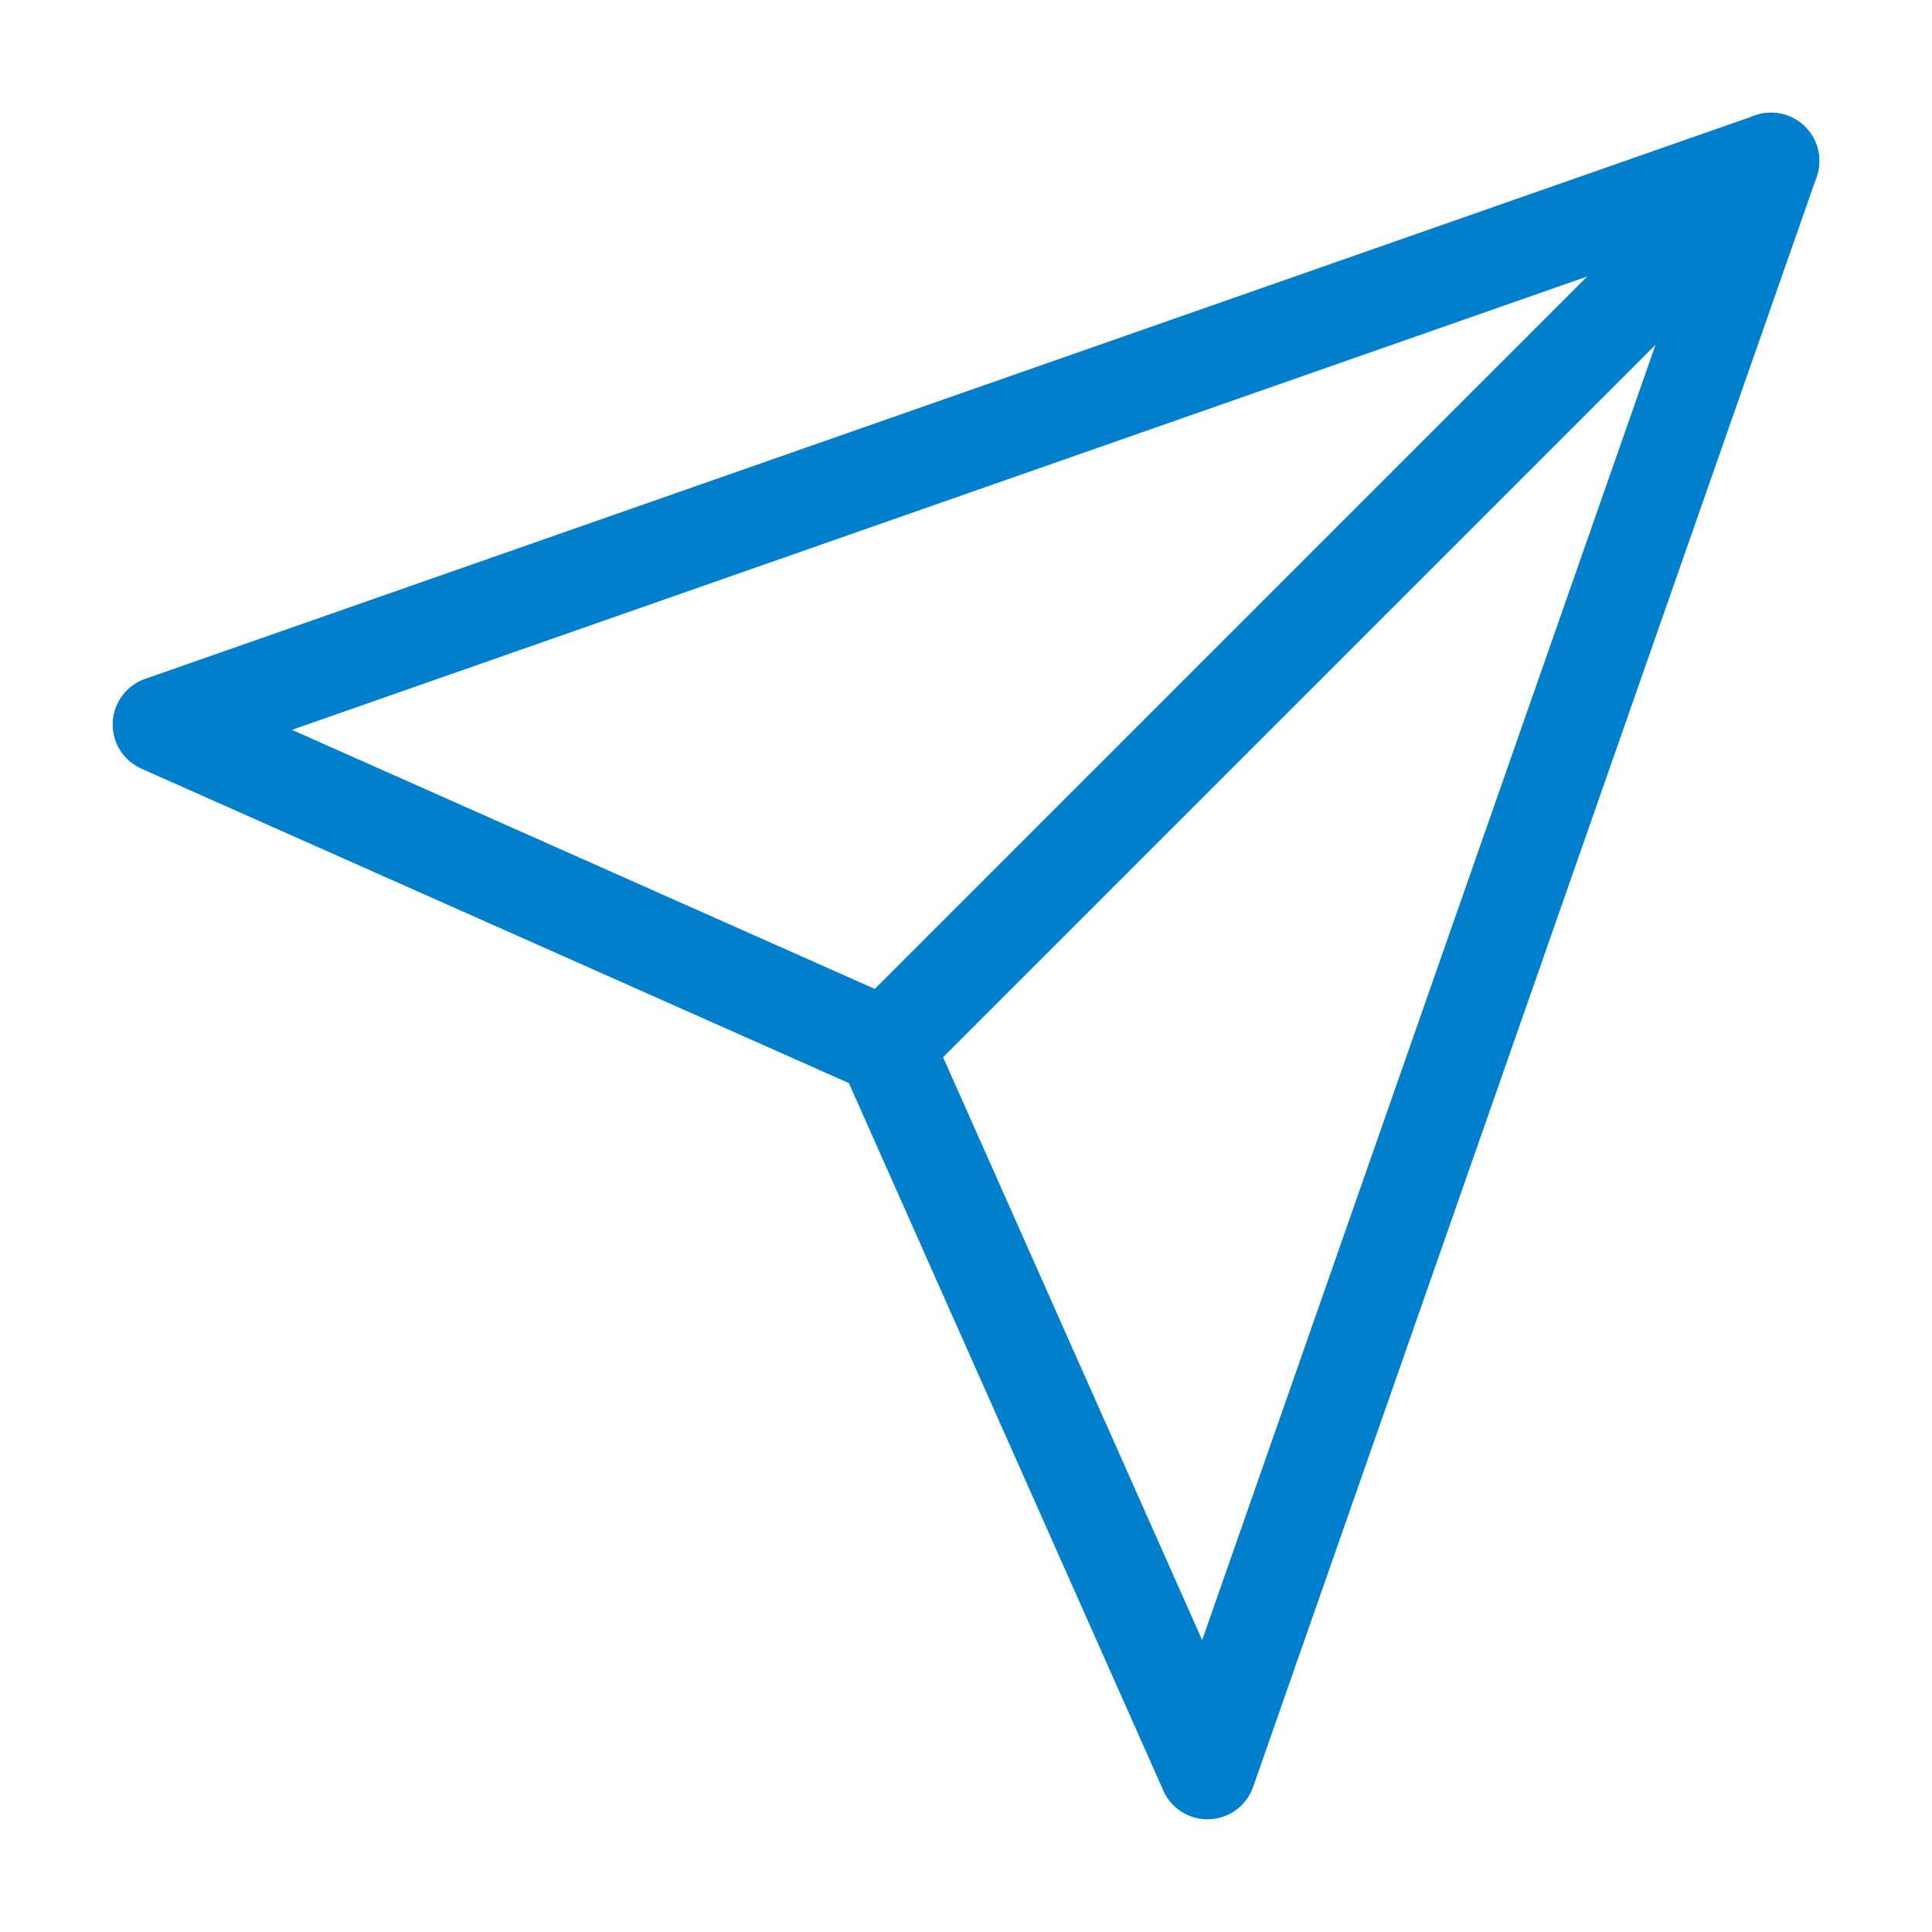 <svg width="40" height="40" viewBox="0 0 40 40" fill="none" xmlns="http://www.w3.org/2000/svg">
<g id="icon_send">
<path id="Vector" d="M36.667 3.333L18.333 21.667" stroke="#0080CC" stroke-width="2" stroke-linecap="round" stroke-linejoin="round"/>
<path id="Vector_2" d="M36.667 3.333L25 36.667L18.333 21.667L3.333 15L36.667 3.333Z" stroke="#0080CC" stroke-width="2" stroke-linecap="round" stroke-linejoin="round"/>
</g>
</svg>
